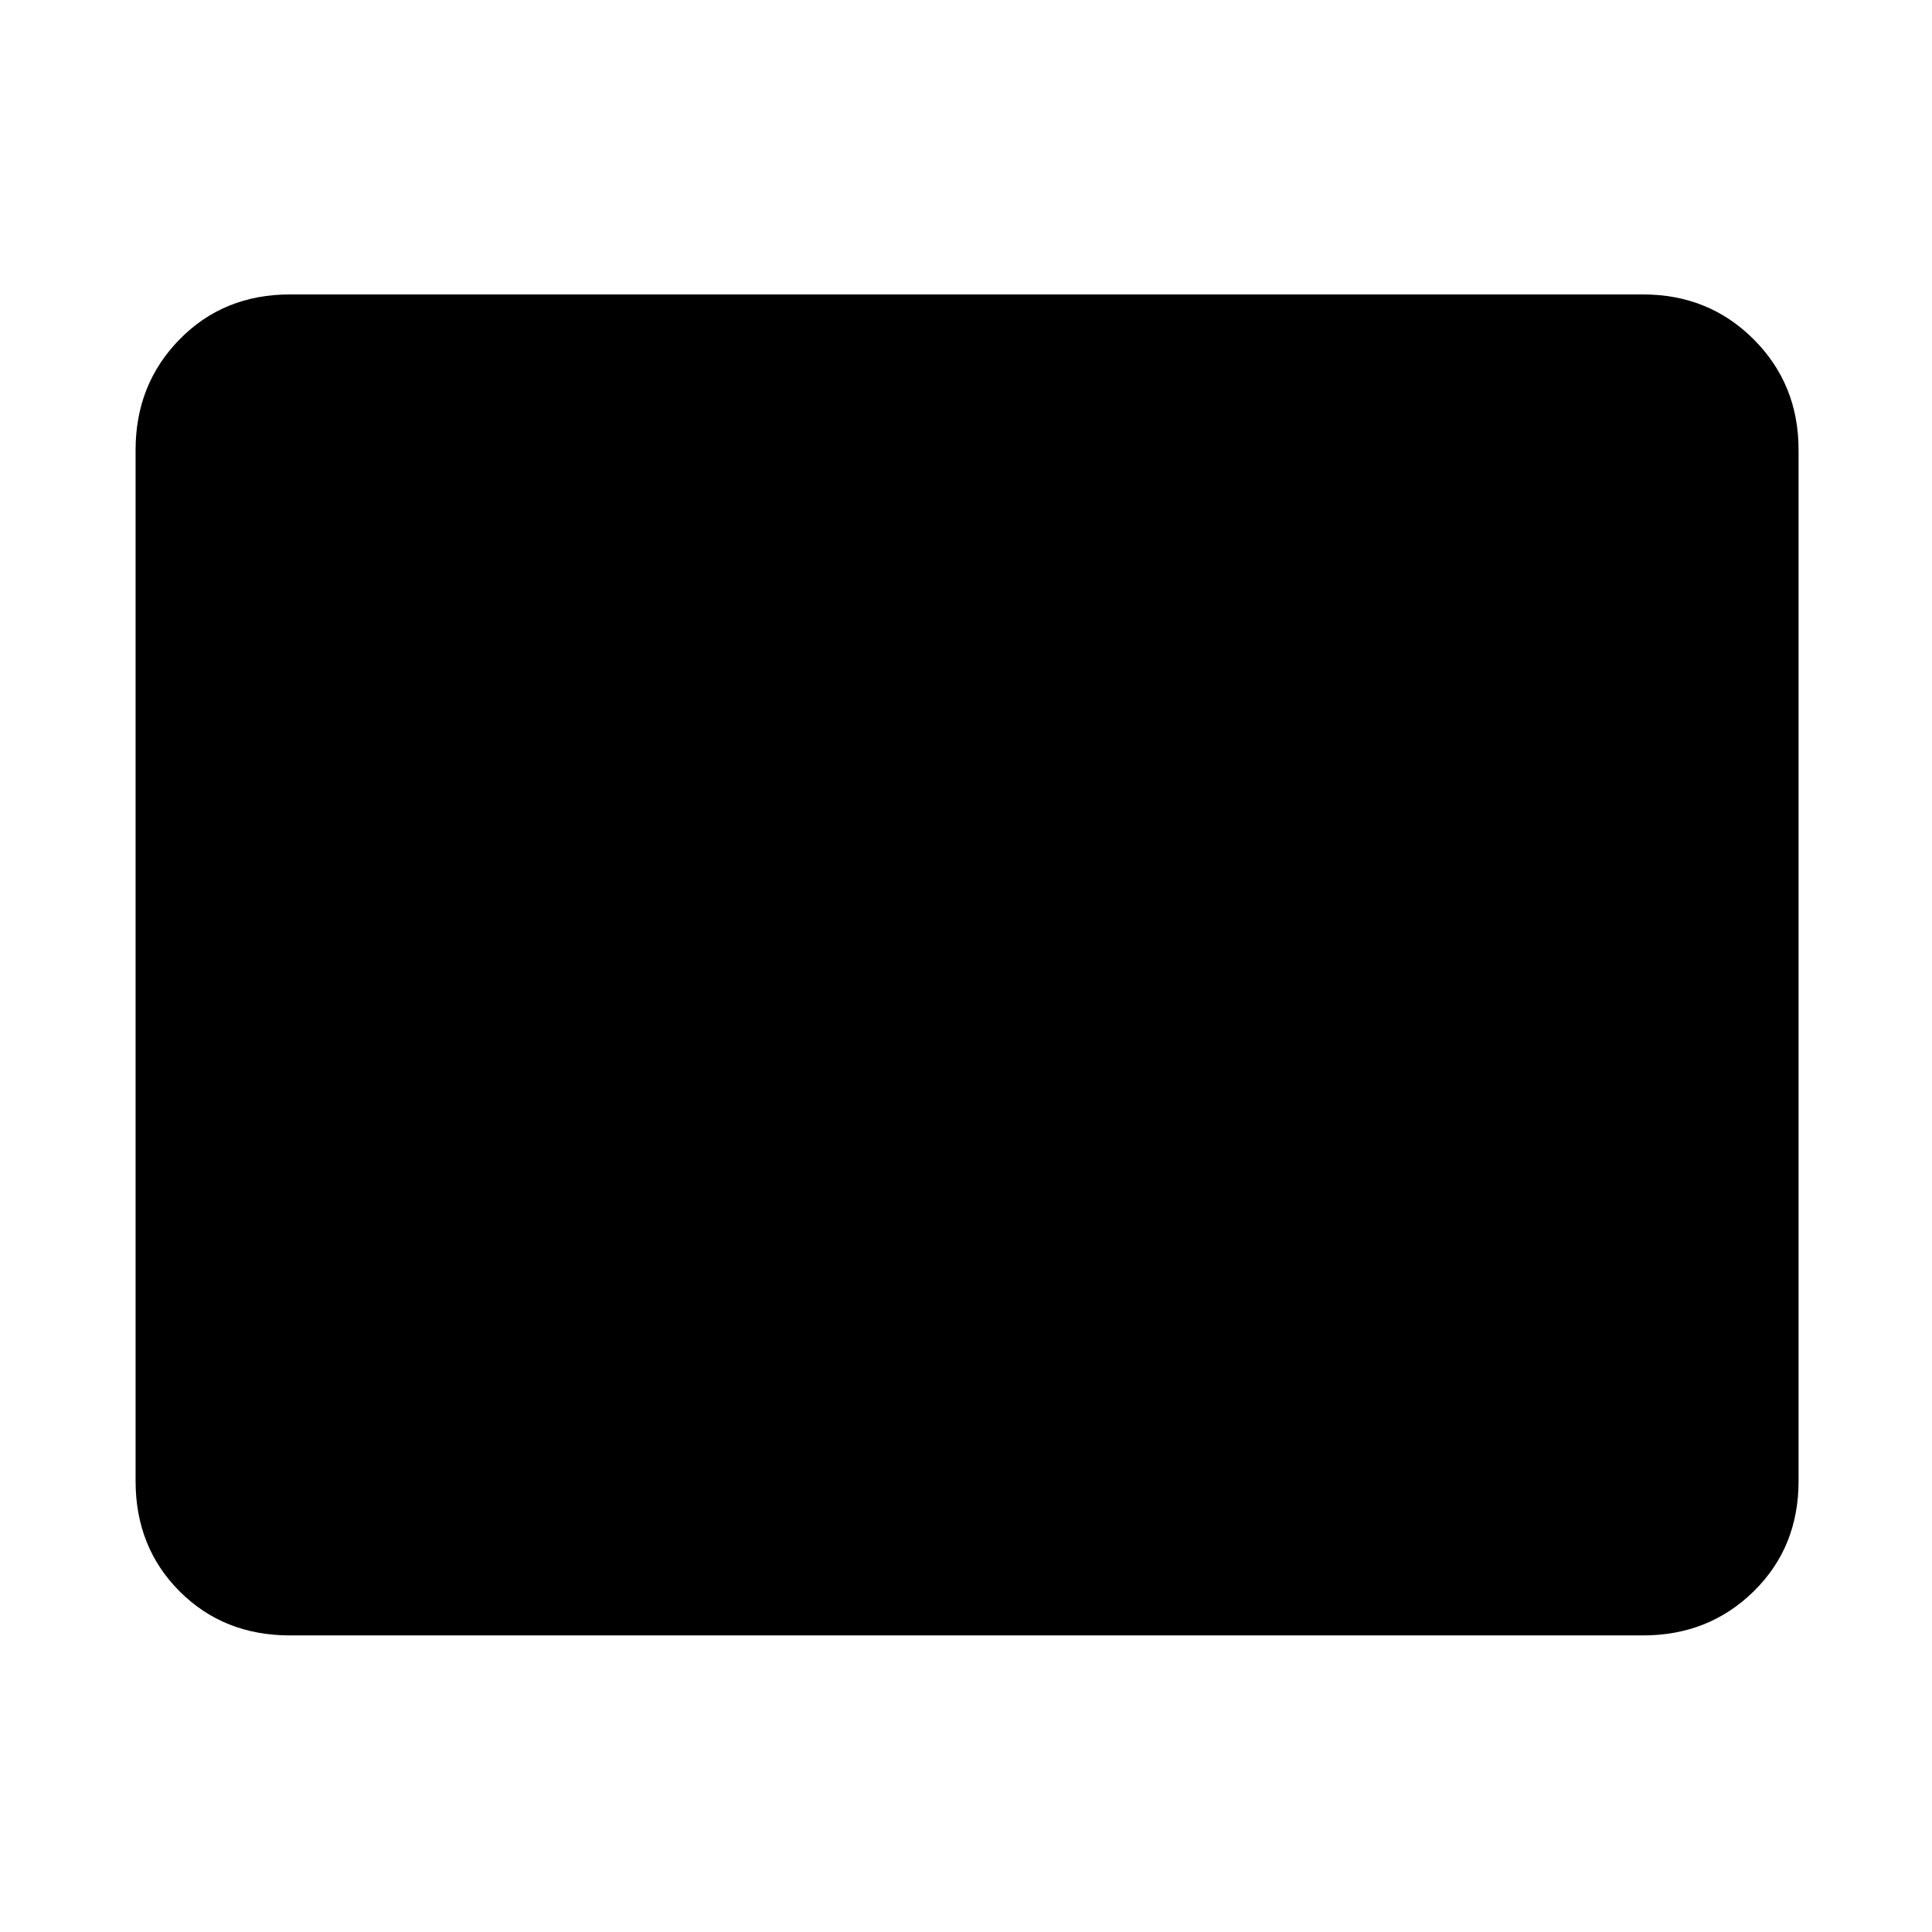 <svg xmlns="http://www.w3.org/2000/svg" height="48" viewBox="0 -960 960 960" width="48"><path d="M144.09-147.37q-32.95 0-54.83-21.89-21.89-21.88-21.89-54.83v-512.32q0-32.68 21.89-54.98 21.88-22.31 54.83-22.31h672.32q32.68 0 54.98 22.31 22.31 22.3 22.31 54.98v512.32q0 32.95-22.31 54.83-22.3 21.89-54.98 21.89H144.09Z"/></svg>